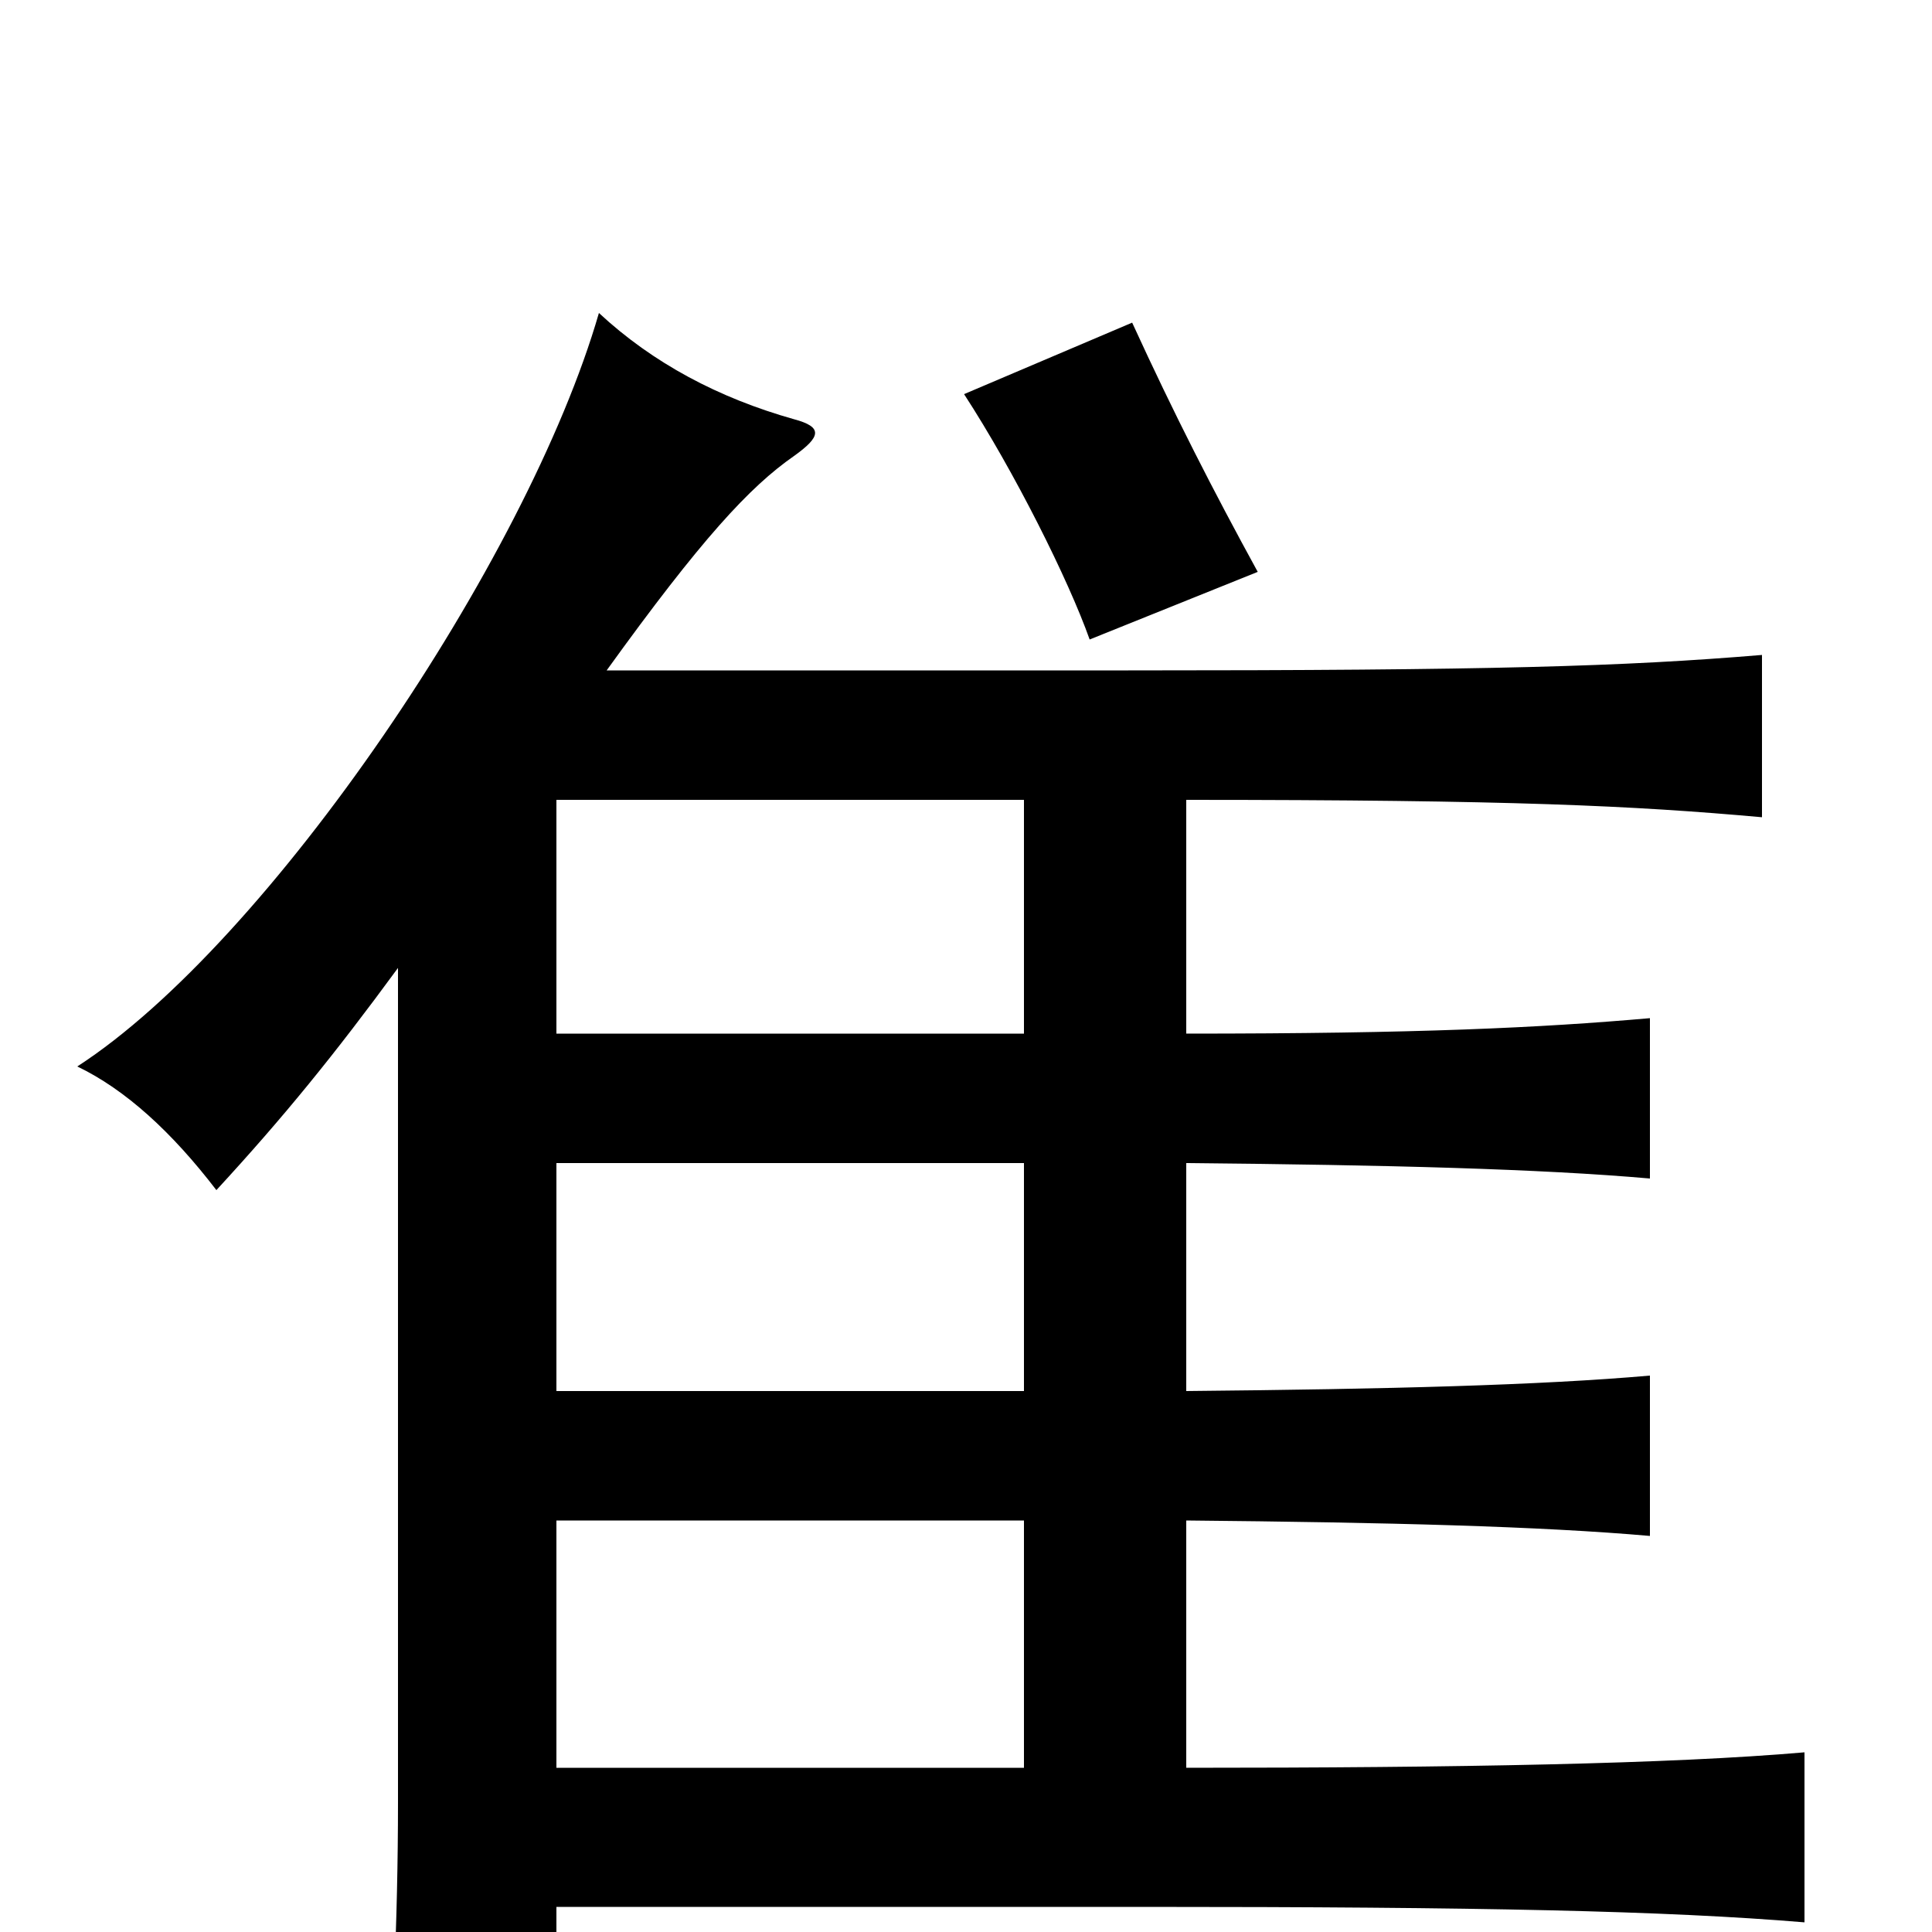 <svg xmlns="http://www.w3.org/2000/svg" viewBox="0 -1000 1000 1000">
	<path fill="#000000" d="M651 -704C628 -746 608 -785 586 -833L499 -796C525 -756 553 -700 564 -669ZM288 -13H592C766 -13 862 -11 934 -5V-93C865 -87 755 -85 614 -85V-213C719 -212 797 -210 854 -205V-288C797 -283 719 -281 614 -280V-398C719 -397 797 -395 854 -390V-473C797 -468 734 -465 614 -465V-586C783 -586 845 -583 912 -577V-661C840 -655 772 -653 584 -653H314C363 -721 388 -748 411 -764C425 -774 426 -779 411 -783C372 -794 338 -812 310 -838C273 -710 139 -512 40 -448C65 -436 89 -414 112 -384C147 -422 173 -454 206 -499V-67C206 -6 203 60 199 90H288ZM288 -213H530V-85H288ZM288 -398H530V-280H288ZM288 -586H530V-465H288Z"/>
</svg>